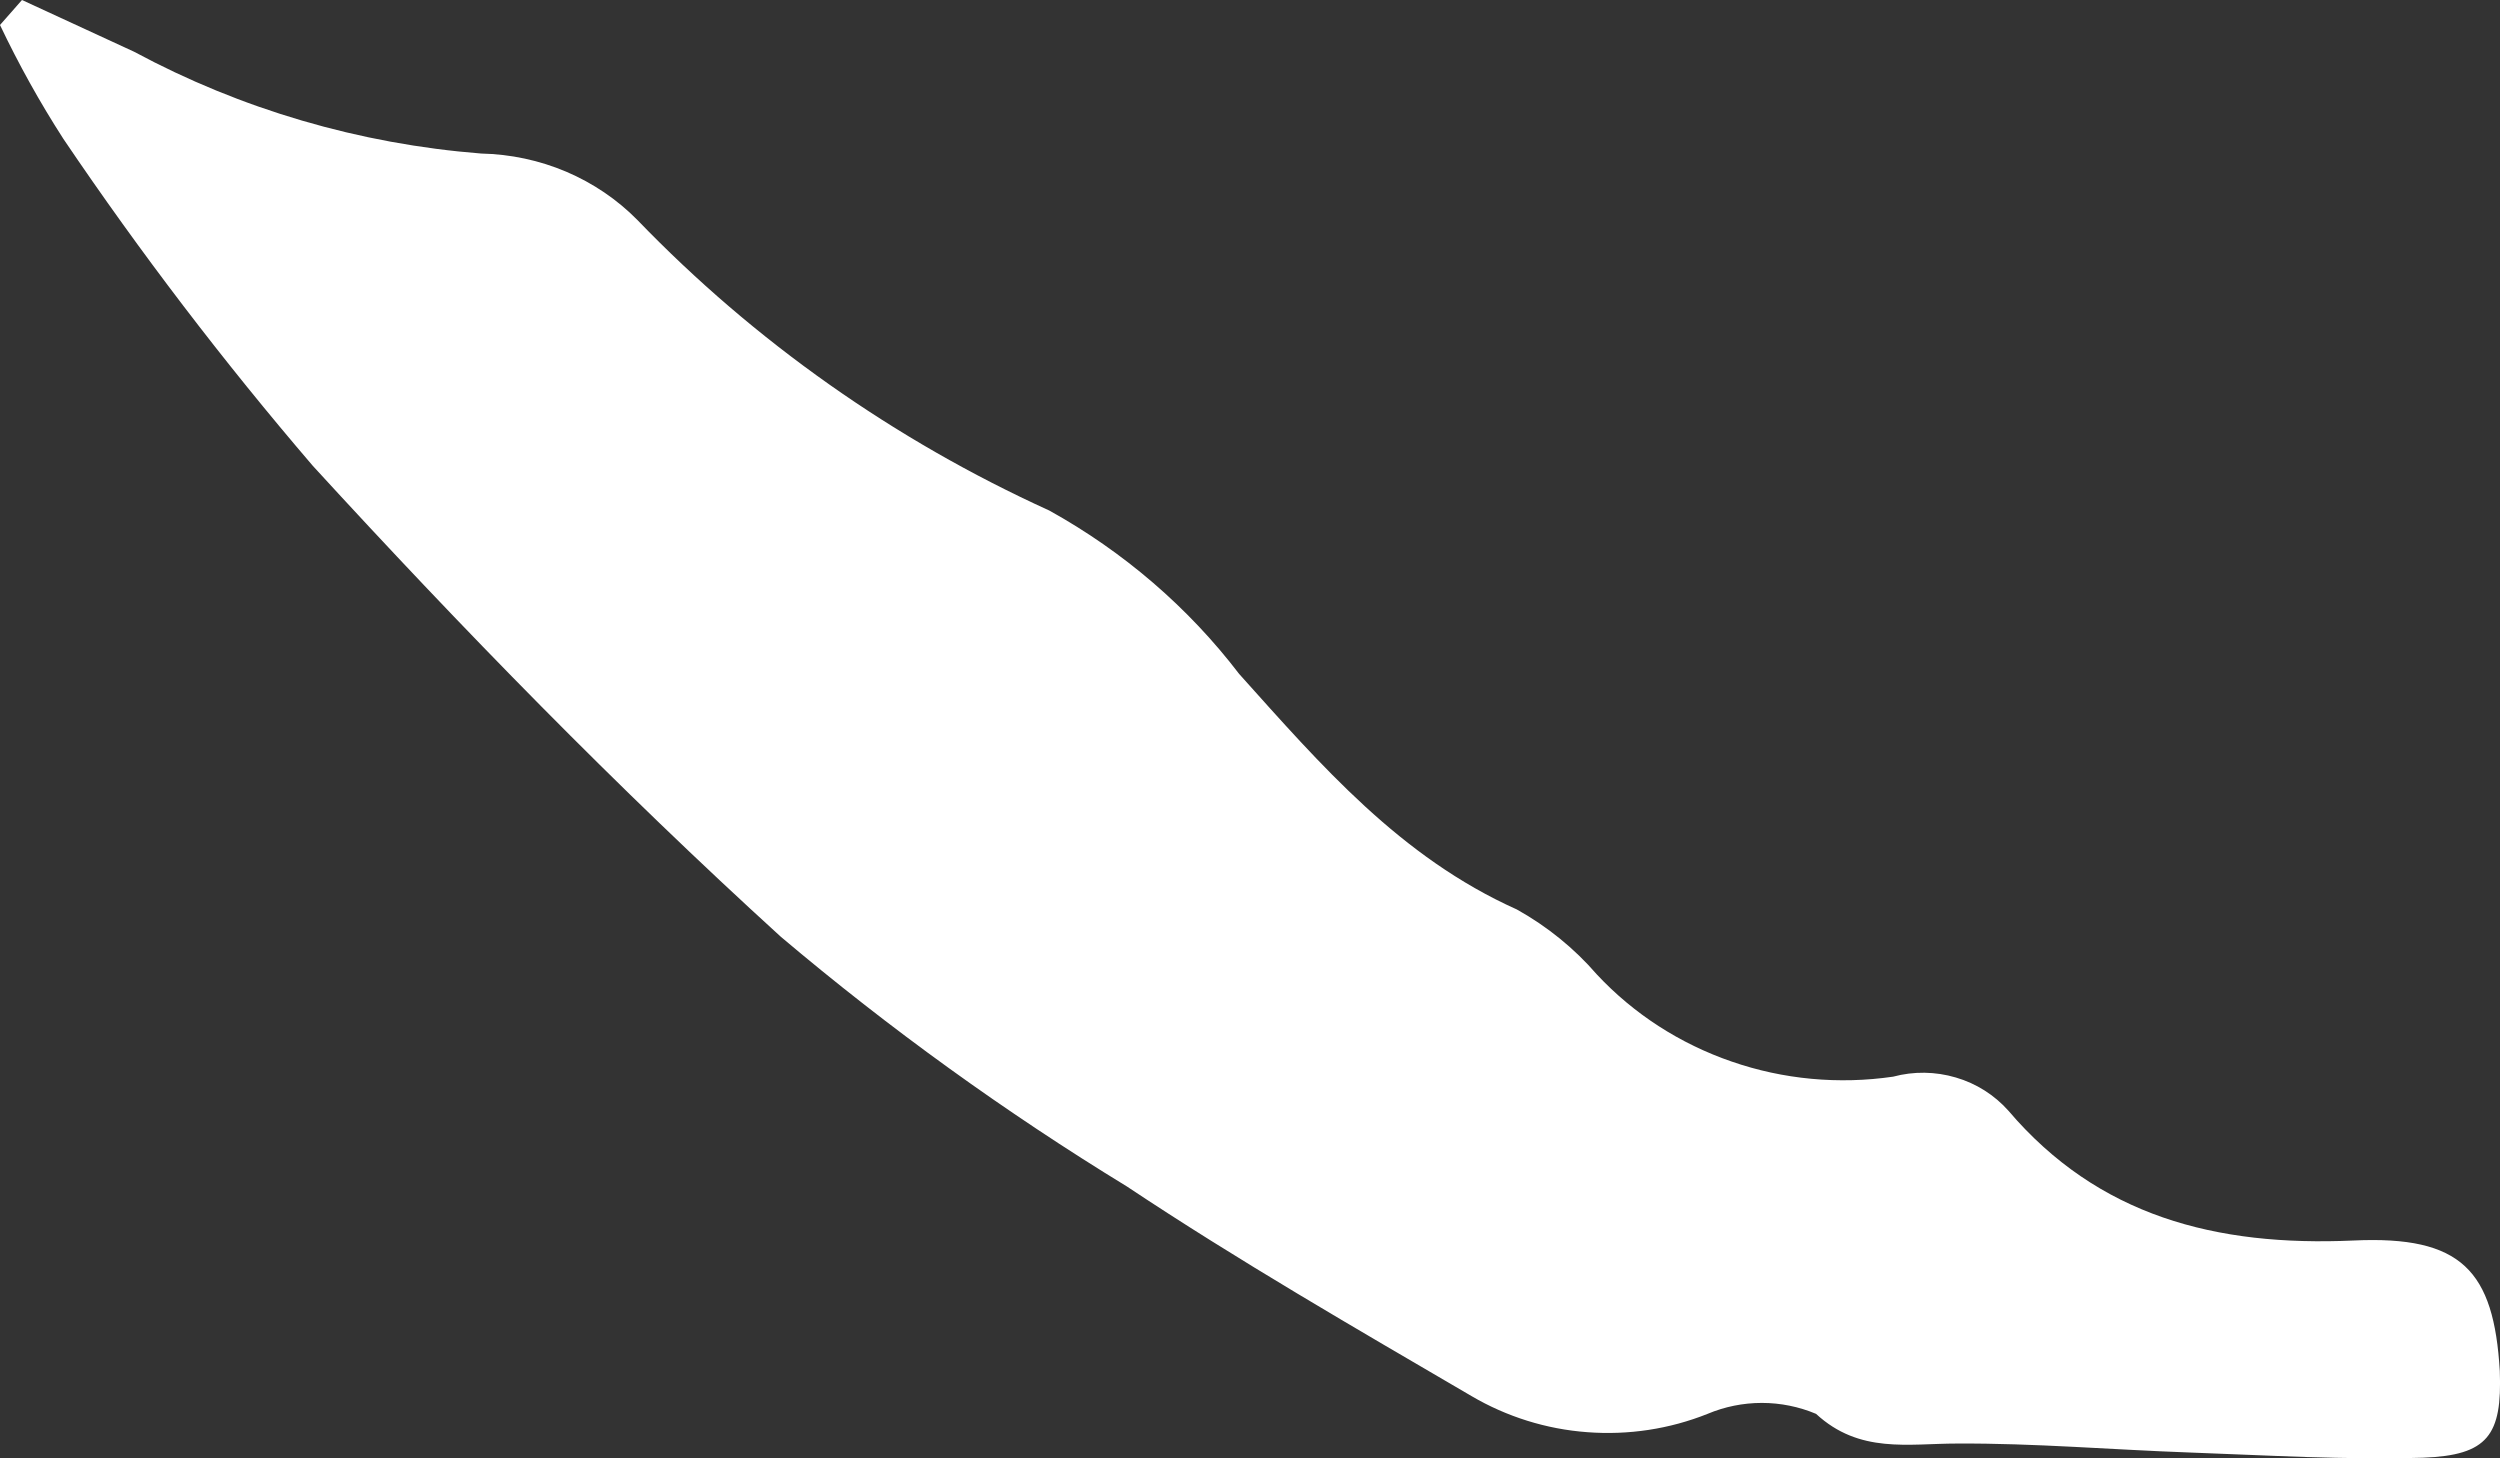 ﻿<?xml version="1.0" encoding="utf-8"?>
<svg version="1.1" xmlns:xlink="http://www.w3.org/1999/xlink" width="24px" height="14px" xmlns="http://www.w3.org/2000/svg">
  <rect width="100%" height="100%" fill="#333333" stroke="none"/>
  <g transform="matrix(1 0 0 1 -102 -167 )">
    <path d="M 0 0.24  C 0 0.24  0.211 0  0.211 0  C 0.211 0  1.288 0.497  1.288 0.497  C 2.314 1.049  3.45 1.382  4.62 1.474  C 4.901 1.48  5.178 1.539  5.435 1.648  C 5.693 1.758  5.925 1.915  6.119 2.112  C 7.241 3.276  8.583 4.223  10.073 4.901  C 10.787 5.297  11.408 5.831  11.896 6.47  C 12.683 7.347  13.442 8.229  14.562 8.731  C 14.854 8.894  15.114 9.105  15.33 9.355  C 15.683 9.733  16.127 10.02  16.624 10.191  C 17.12 10.363  17.653 10.412  18.174 10.336  C 18.371 10.283  18.58 10.286  18.776 10.344  C 18.972 10.401  19.146 10.512  19.28 10.662  C 20.142 11.674  21.271 11.968  22.592 11.909  C 23.632 11.86  23.941 12.199  23.998 13.162  C 24.021 13.777  23.885 13.971  23.262 13.994  C 22.517 14.016  21.767 13.971  21.018 13.944  C 20.268 13.917  19.533 13.854  18.788 13.858  C 18.319 13.858  17.851 13.958  17.434 13.573  C 17.27 13.504  17.093 13.468  16.914 13.468  C 16.734 13.468  16.557 13.504  16.393 13.573  C 16.028 13.719  15.632 13.779  15.238 13.749  C 14.844 13.72  14.463 13.6  14.126 13.402  C 13.011 12.75  11.891 12.104  10.818 11.39  C 9.648 10.675  8.538 9.874  7.496 8.993  C 5.922 7.56  4.432 6.032  3.003 4.472  C 2.144 3.47  1.345 2.423  0.609 1.334  C 0.382 0.982  0.179 0.616  0 0.24  Z " fill-rule="nonzero" fill="#ffffff" stroke="none" transform="matrix(1 0 0 1 102 167 )" />
  </g>
</svg>